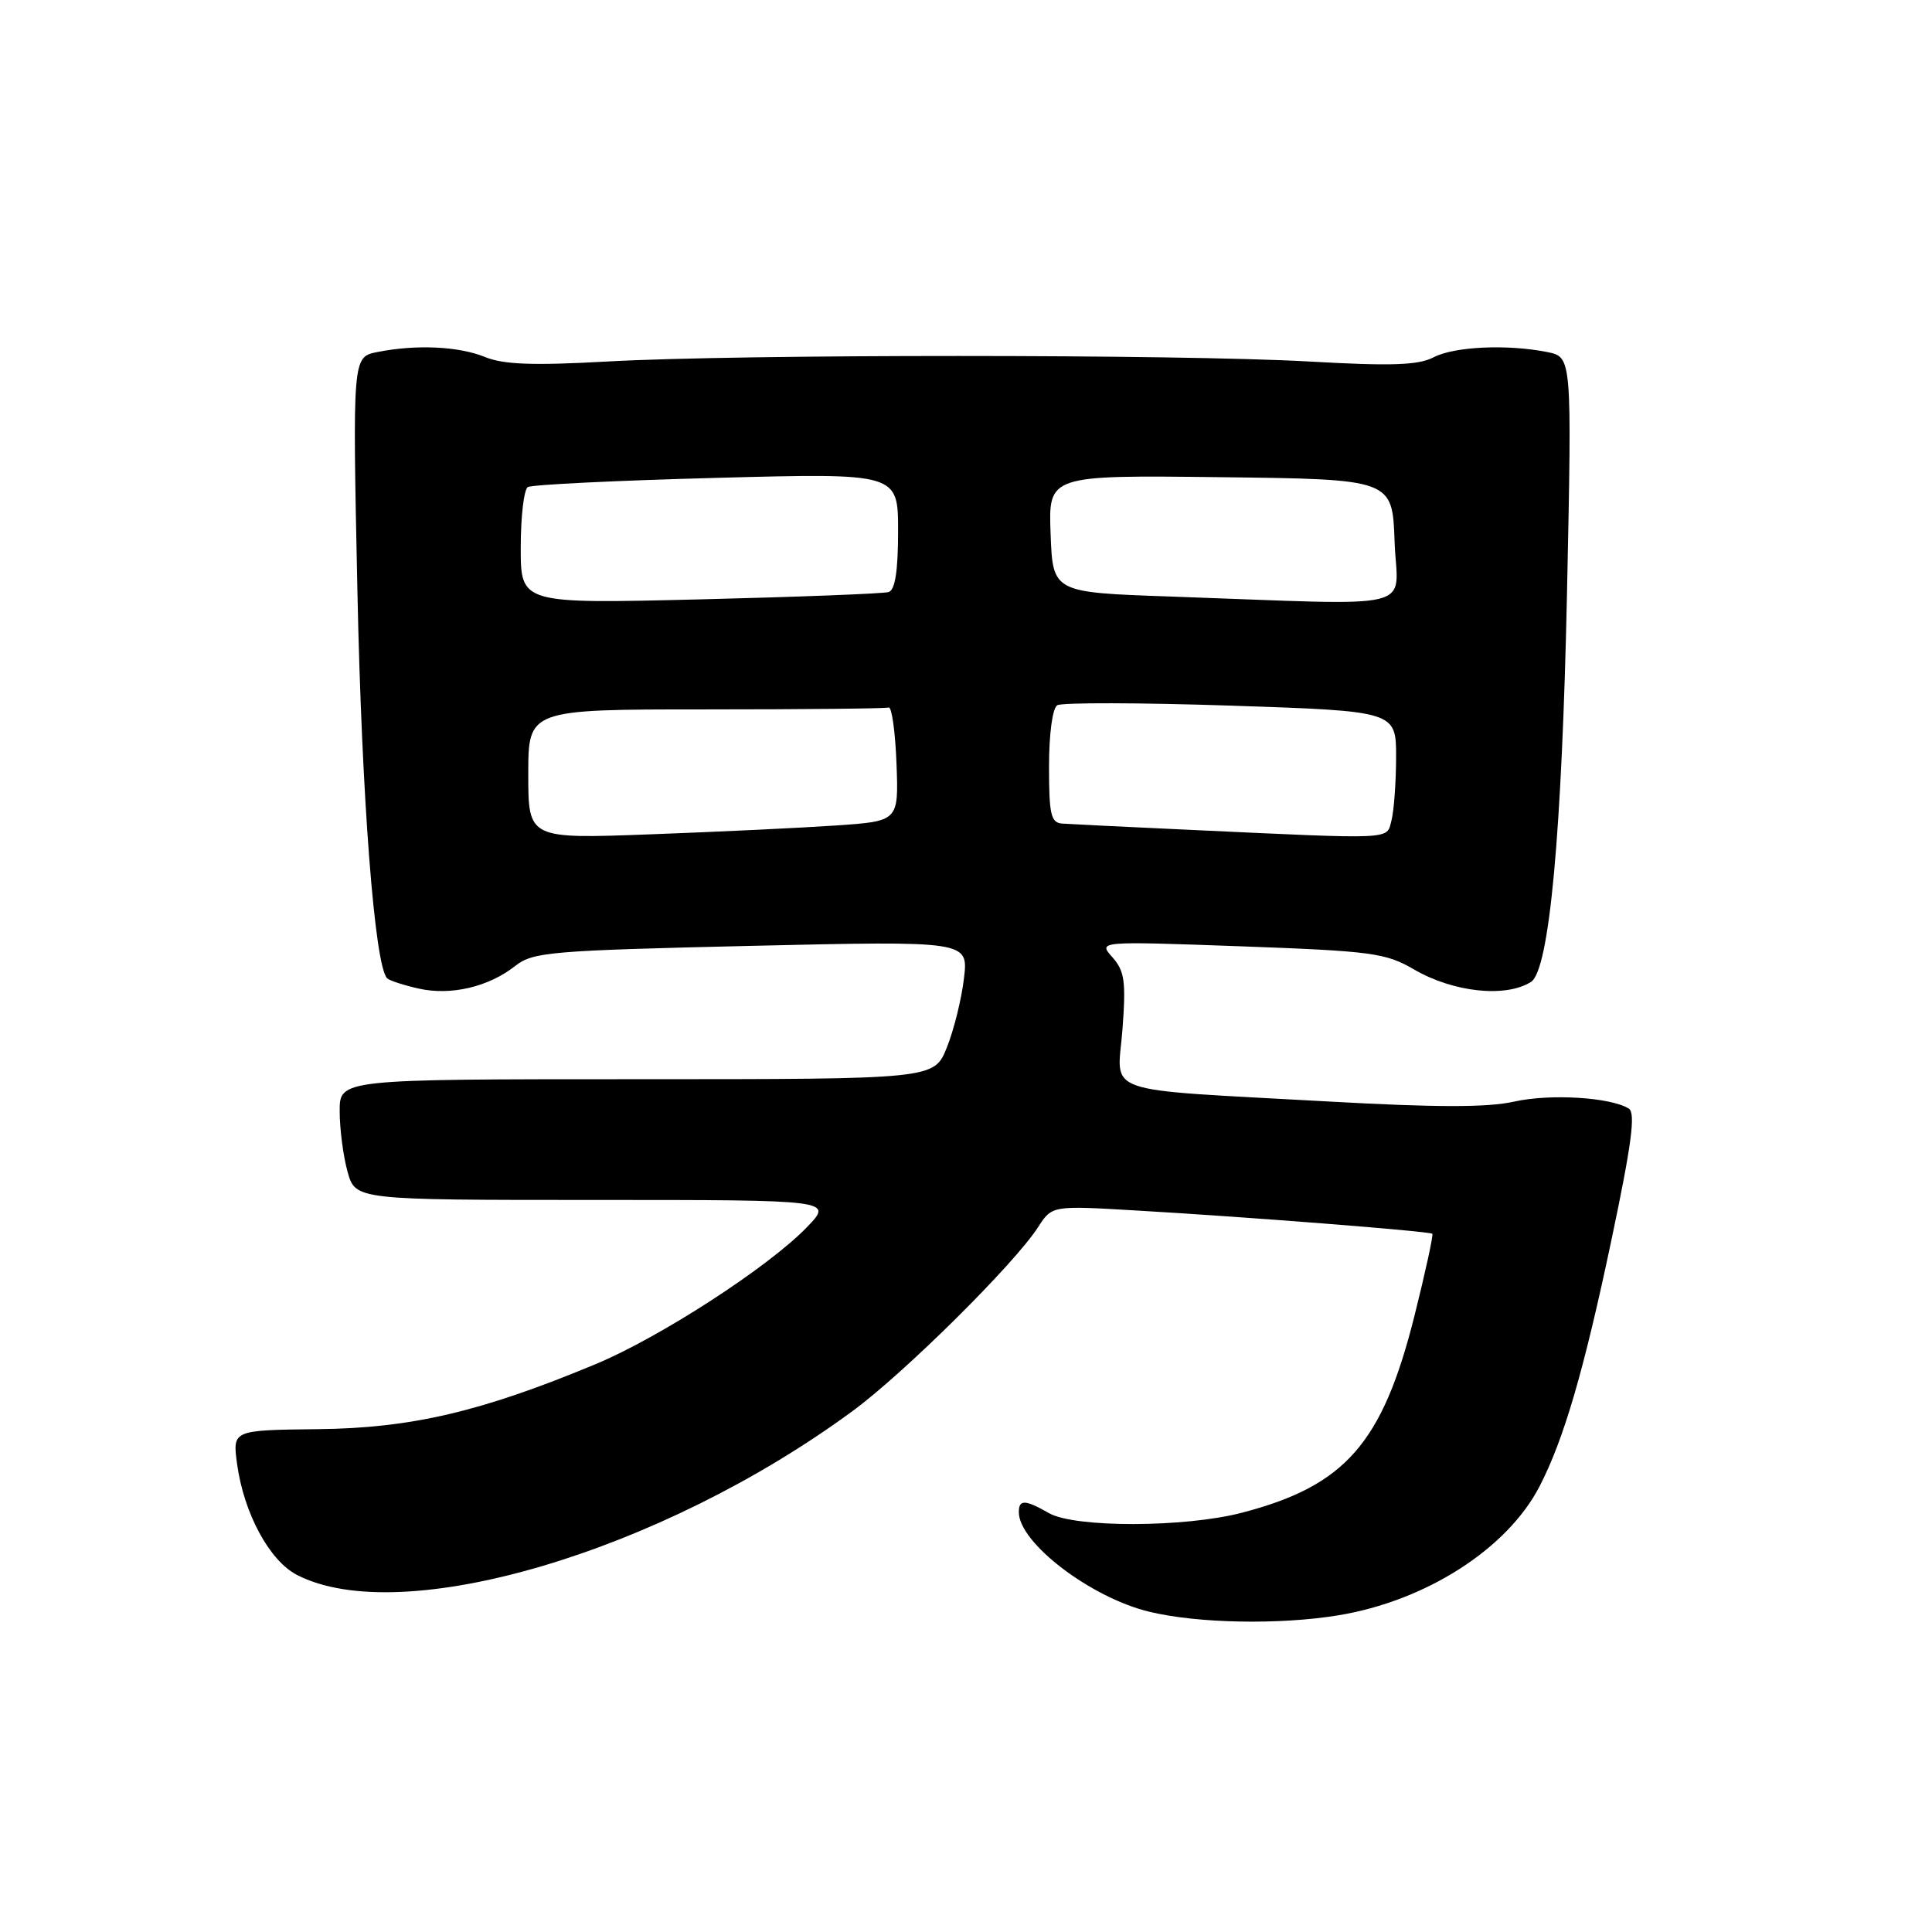<?xml version="1.0" encoding="UTF-8" standalone="no"?>
<!DOCTYPE svg PUBLIC "-//W3C//DTD SVG 1.1//EN" "http://www.w3.org/Graphics/SVG/1.1/DTD/svg11.dtd" >
<svg xmlns="http://www.w3.org/2000/svg" xmlns:xlink="http://www.w3.org/1999/xlink" version="1.1" viewBox="0 0 256 256">
 <g >
 <path fill="currentColor"
d=" M 177.32 214.04 C 188.95 212.13 199.73 205.22 204.01 196.93 C 207.22 190.71 209.88 181.60 213.51 164.37 C 216.20 151.62 216.75 147.46 215.82 146.89 C 213.39 145.39 205.39 144.90 200.63 145.97 C 197.13 146.76 190.31 146.75 176.14 145.96 C 145.29 144.24 148.06 145.21 148.73 136.44 C 149.21 130.03 149.02 128.68 147.40 126.84 C 145.50 124.71 145.50 124.71 164.39 125.39 C 181.83 126.03 183.59 126.26 187.39 128.47 C 192.58 131.49 199.52 132.23 202.86 130.11 C 205.30 128.56 206.97 110.43 207.64 78.40 C 208.29 47.31 208.29 47.31 205.02 46.65 C 199.71 45.59 192.69 45.91 189.94 47.35 C 187.93 48.40 184.35 48.52 173.44 47.90 C 156.10 46.93 97.95 46.92 80.50 47.90 C 70.66 48.45 66.72 48.31 64.28 47.31 C 60.78 45.88 55.13 45.62 49.98 46.65 C 46.71 47.31 46.71 47.31 47.36 78.40 C 47.93 105.73 49.64 127.97 51.30 129.63 C 51.60 129.93 53.47 130.54 55.47 130.99 C 59.73 131.95 64.74 130.78 68.29 127.98 C 70.63 126.14 72.96 125.95 99.57 125.33 C 128.32 124.67 128.32 124.67 127.73 129.64 C 127.41 132.37 126.39 136.50 125.46 138.80 C 123.78 143.00 123.78 143.00 84.39 143.00 C 45.00 143.00 45.00 143.00 45.01 147.25 C 45.01 149.59 45.48 153.19 46.05 155.25 C 47.09 159.00 47.09 159.00 78.74 159.00 C 110.39 159.00 110.39 159.00 106.95 162.58 C 101.86 167.87 87.47 177.20 78.89 180.77 C 63.78 187.06 54.49 189.24 42.15 189.37 C 30.81 189.50 30.81 189.50 31.41 193.95 C 32.30 200.50 35.69 206.79 39.34 208.68 C 53.17 215.83 87.53 205.69 113.00 186.95 C 119.85 181.91 134.39 167.50 137.54 162.62 C 139.40 159.74 139.40 159.74 150.45 160.39 C 165.44 161.26 189.43 163.15 189.79 163.48 C 189.95 163.62 188.88 168.53 187.42 174.37 C 183.18 191.26 178.26 196.88 164.54 200.45 C 156.97 202.42 142.41 202.45 139.00 200.50 C 135.83 198.69 135.00 198.66 135.00 200.37 C 135.00 204.42 144.50 211.68 152.27 213.56 C 158.66 215.11 169.50 215.32 177.32 214.04 Z  M 70.00 102.58 C 70.00 94.00 70.00 94.00 93.50 94.00 C 106.43 94.00 117.34 93.89 117.75 93.75 C 118.16 93.61 118.63 96.95 118.79 101.16 C 119.08 108.81 119.08 108.81 110.79 109.38 C 106.23 109.69 95.19 110.22 86.25 110.55 C 70.00 111.16 70.00 111.16 70.00 102.58 Z  M 157.50 109.95 C 149.25 109.57 141.71 109.20 140.75 109.13 C 139.25 109.02 139.00 107.93 139.00 101.56 C 139.00 97.27 139.46 93.83 140.09 93.45 C 140.69 93.08 151.04 93.10 163.09 93.50 C 185.00 94.23 185.00 94.23 184.99 100.37 C 184.98 103.74 184.70 107.51 184.37 108.75 C 183.69 111.29 185.06 111.23 157.50 109.95 Z  M 69.00 72.56 C 69.00 68.47 69.42 64.86 69.94 64.54 C 70.46 64.22 81.71 63.67 94.94 63.32 C 119.00 62.68 119.00 62.68 119.00 70.37 C 119.00 75.65 118.61 78.18 117.75 78.45 C 117.06 78.66 105.81 79.10 92.75 79.42 C 69.00 80.00 69.00 80.00 69.00 72.56 Z  M 155.00 79.04 C 139.50 78.50 139.50 78.50 139.21 70.73 C 138.92 62.96 138.92 62.96 161.71 63.23 C 184.50 63.50 184.50 63.50 184.79 71.75 C 185.12 81.12 188.81 80.22 155.00 79.04 Z "/>
</g>
</svg>
